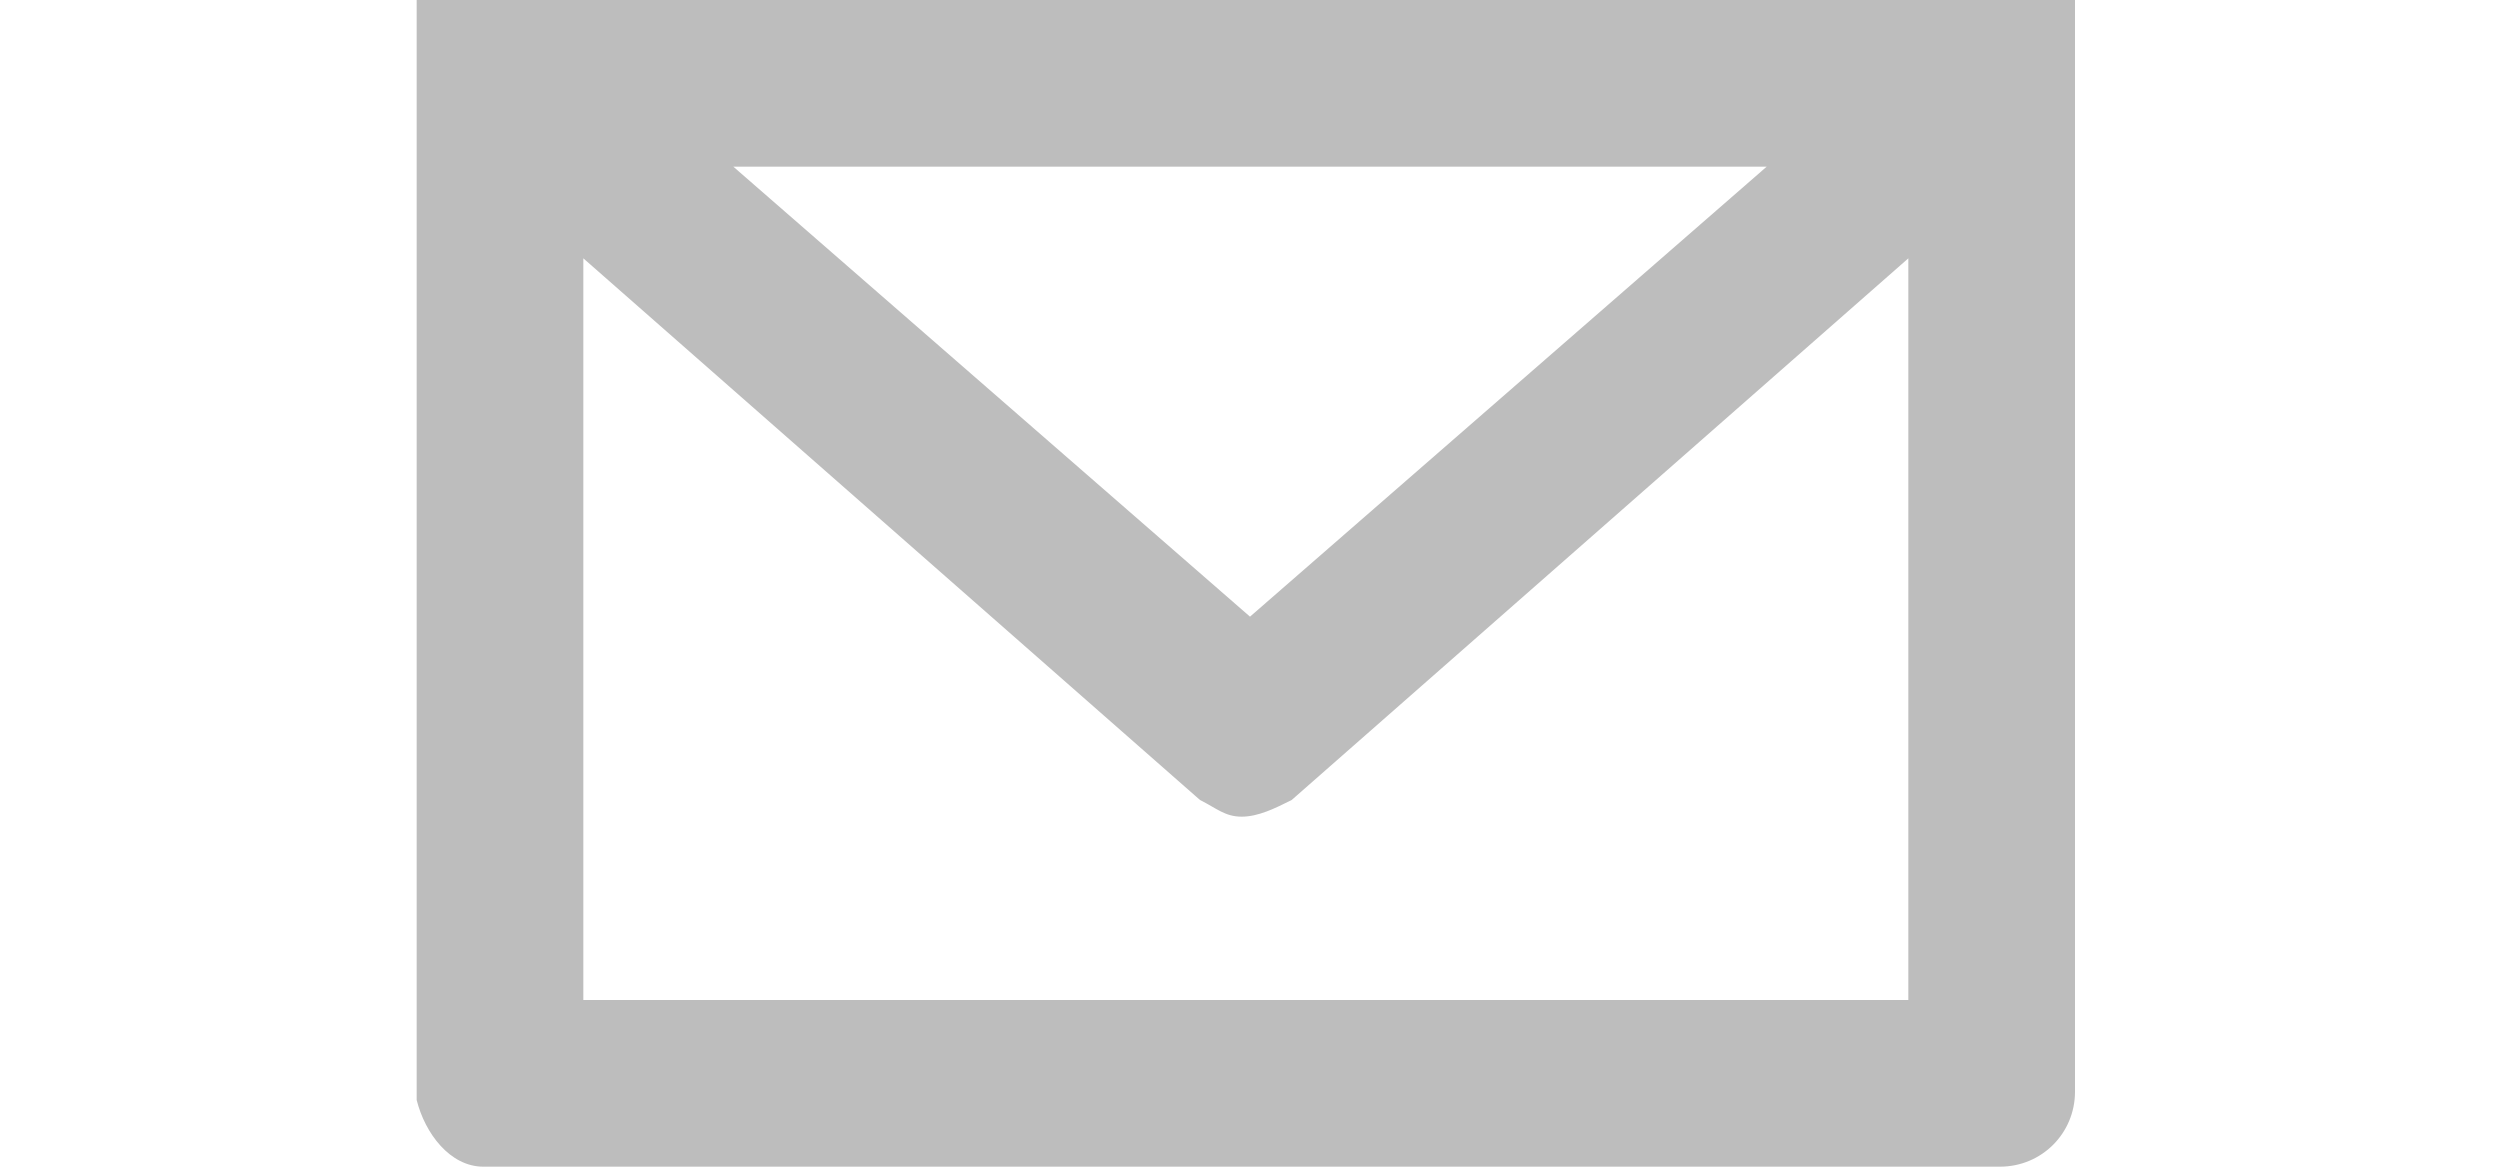 <?xml version="1.0" encoding="utf-8"?>
<!-- Generator: Adobe Illustrator 18.1.0, SVG Export Plug-In . SVG Version: 6.00 Build 0)  -->
<svg version="1.1" xmlns="http://www.w3.org/2000/svg" xmlns:xlink="http://www.w3.org/1999/xlink" x="0px" y="0px" width="30"
	 viewBox="-110 63.7 20 14" enable-background="new -110 63.7 20 14" xml:space="preserve">
<path fill="#BDBDBD" d="M-110,63.7v13.2c0,0,0,0,0,0c0.1,0.4,0.4,0.8,0.8,0.8c0,0,0,0,0,0h18.2c0,0,0,0,0,0c0.5,0,0.9-0.4,0.9-0.9
	c0,0,0,0,0,0V63.7H-110z M-93.8,65.7l-6.2,5.4l-6.2-5.4H-93.8z M-92,75.7h-16v-8.9l7.4,6.5c0,0,0,0,0,0c0.2,0.1,0.3,0.2,0.5,0.2
	c0.2,0,0.4-0.1,0.6-0.2c0,0,0,0,0,0l7.4-6.5V75.7z"/>
</svg>
